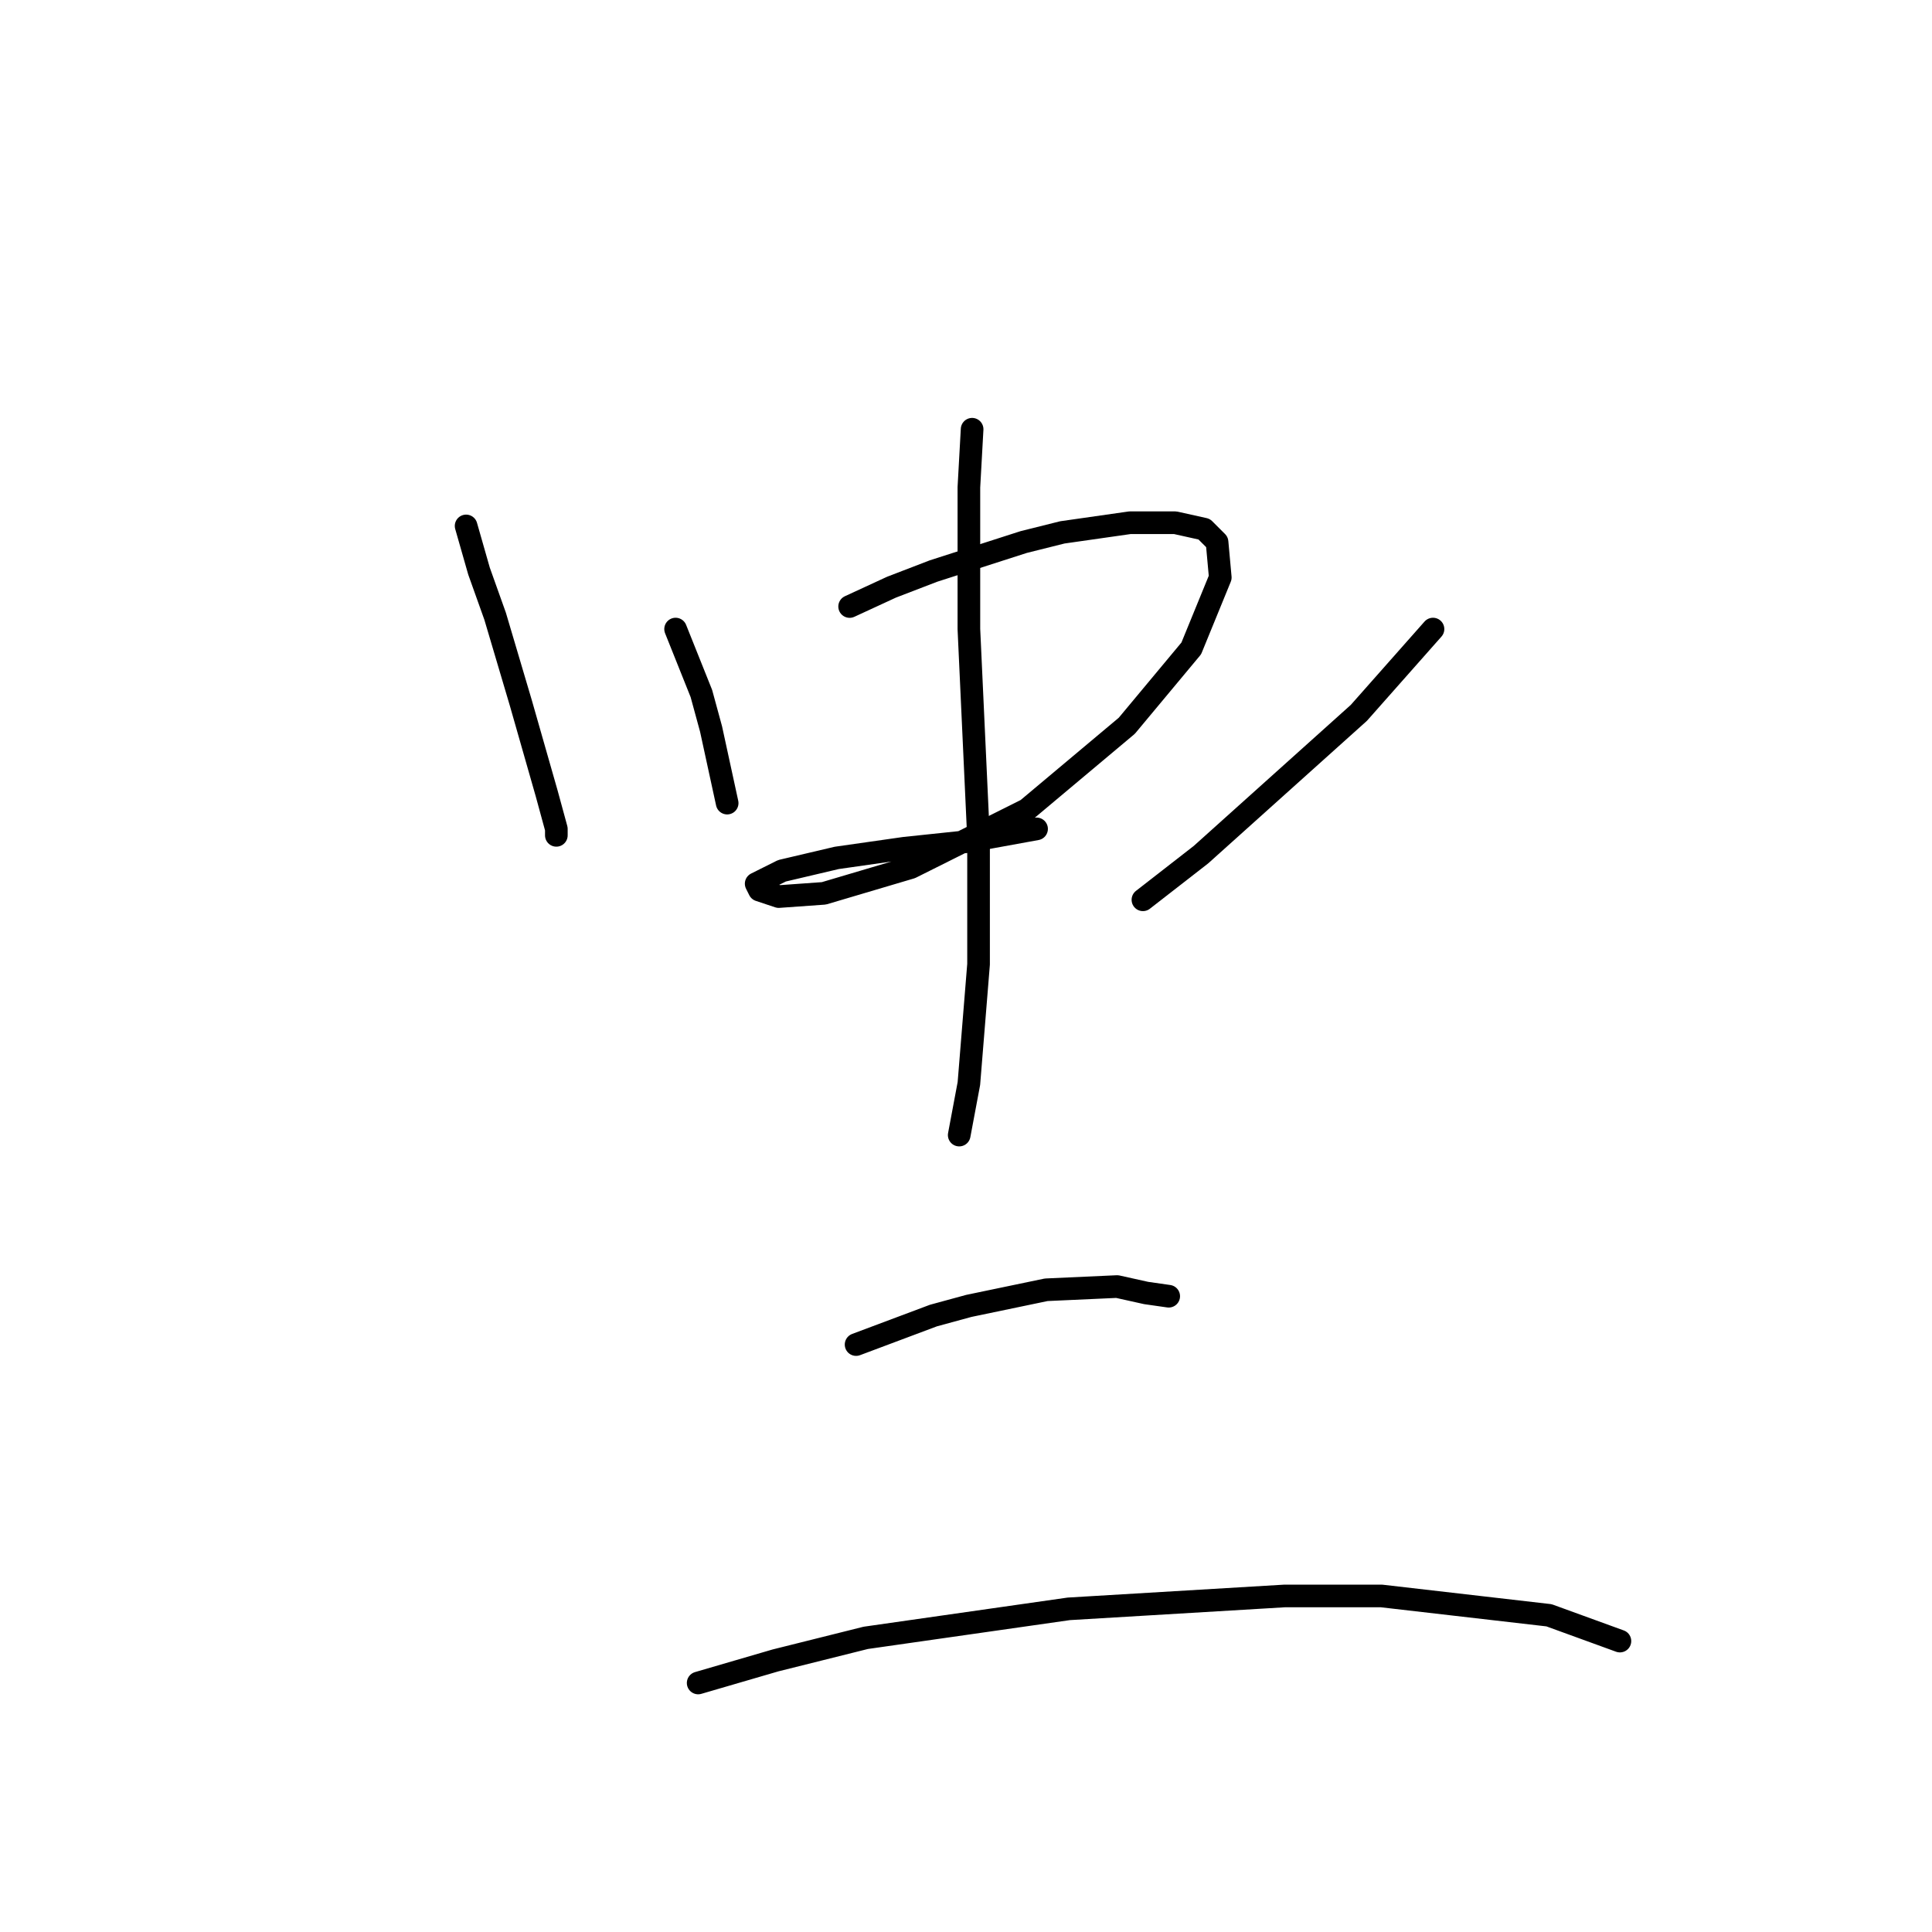 <?xml version="1.0" standalone="no"?>
    <svg width="256" height="256" xmlns="http://www.w3.org/2000/svg" version="1.1">
    <polyline stroke="black" stroke-width="3" stroke-linecap="round" fill="transparent" stroke-linejoin="round" points="61.762 69.689 63.47 75.668 65.605 81.647 69.022 93.177 72.438 105.135 73.719 109.832 73.719 110.687 73.719 110.687 " />
        <polyline stroke="black" stroke-width="3" stroke-linecap="round" fill="transparent" stroke-linejoin="round" points="89.52 83.355 91.229 87.626 92.937 91.896 94.218 96.594 96.353 106.416 96.353 106.416 " />
        <polyline stroke="black" stroke-width="3" stroke-linecap="round" fill="transparent" stroke-linejoin="round" points="112.581 80.366 118.133 77.803 123.685 75.668 135.642 71.824 140.767 70.543 149.735 69.262 155.714 69.262 159.558 70.116 161.266 71.824 161.693 76.522 157.849 85.917 149.308 96.167 136.07 107.27 120.695 114.957 109.165 118.374 103.186 118.801 100.624 117.947 100.197 117.092 103.613 115.384 110.873 113.676 119.841 112.395 127.955 111.541 137.351 109.832 137.351 109.832 " />
        <polyline stroke="black" stroke-width="3" stroke-linecap="round" fill="transparent" stroke-linejoin="round" points="189.879 83.355 180.056 94.458 159.131 113.249 151.444 119.228 151.444 119.228 " />
        <polyline stroke="black" stroke-width="3" stroke-linecap="round" fill="transparent" stroke-linejoin="round" points="128.81 56.877 128.383 64.564 128.383 73.96 128.383 83.355 129.664 111.114 129.664 127.769 128.383 143.57 127.101 150.403 127.101 150.403 " />
        <polyline stroke="black" stroke-width="3" stroke-linecap="round" fill="transparent" stroke-linejoin="round" points="113.436 178.162 123.685 174.318 128.383 173.037 138.632 170.902 148.027 170.475 151.871 171.329 154.86 171.756 154.86 171.756 " />
        <polyline stroke="black" stroke-width="3" stroke-linecap="round" fill="transparent" stroke-linejoin="round" points="92.51 223.003 102.759 220.013 114.717 217.024 141.621 213.18 170.234 211.472 183.046 211.472 205.253 214.034 214.648 217.451 214.648 217.451 " />
        </svg>